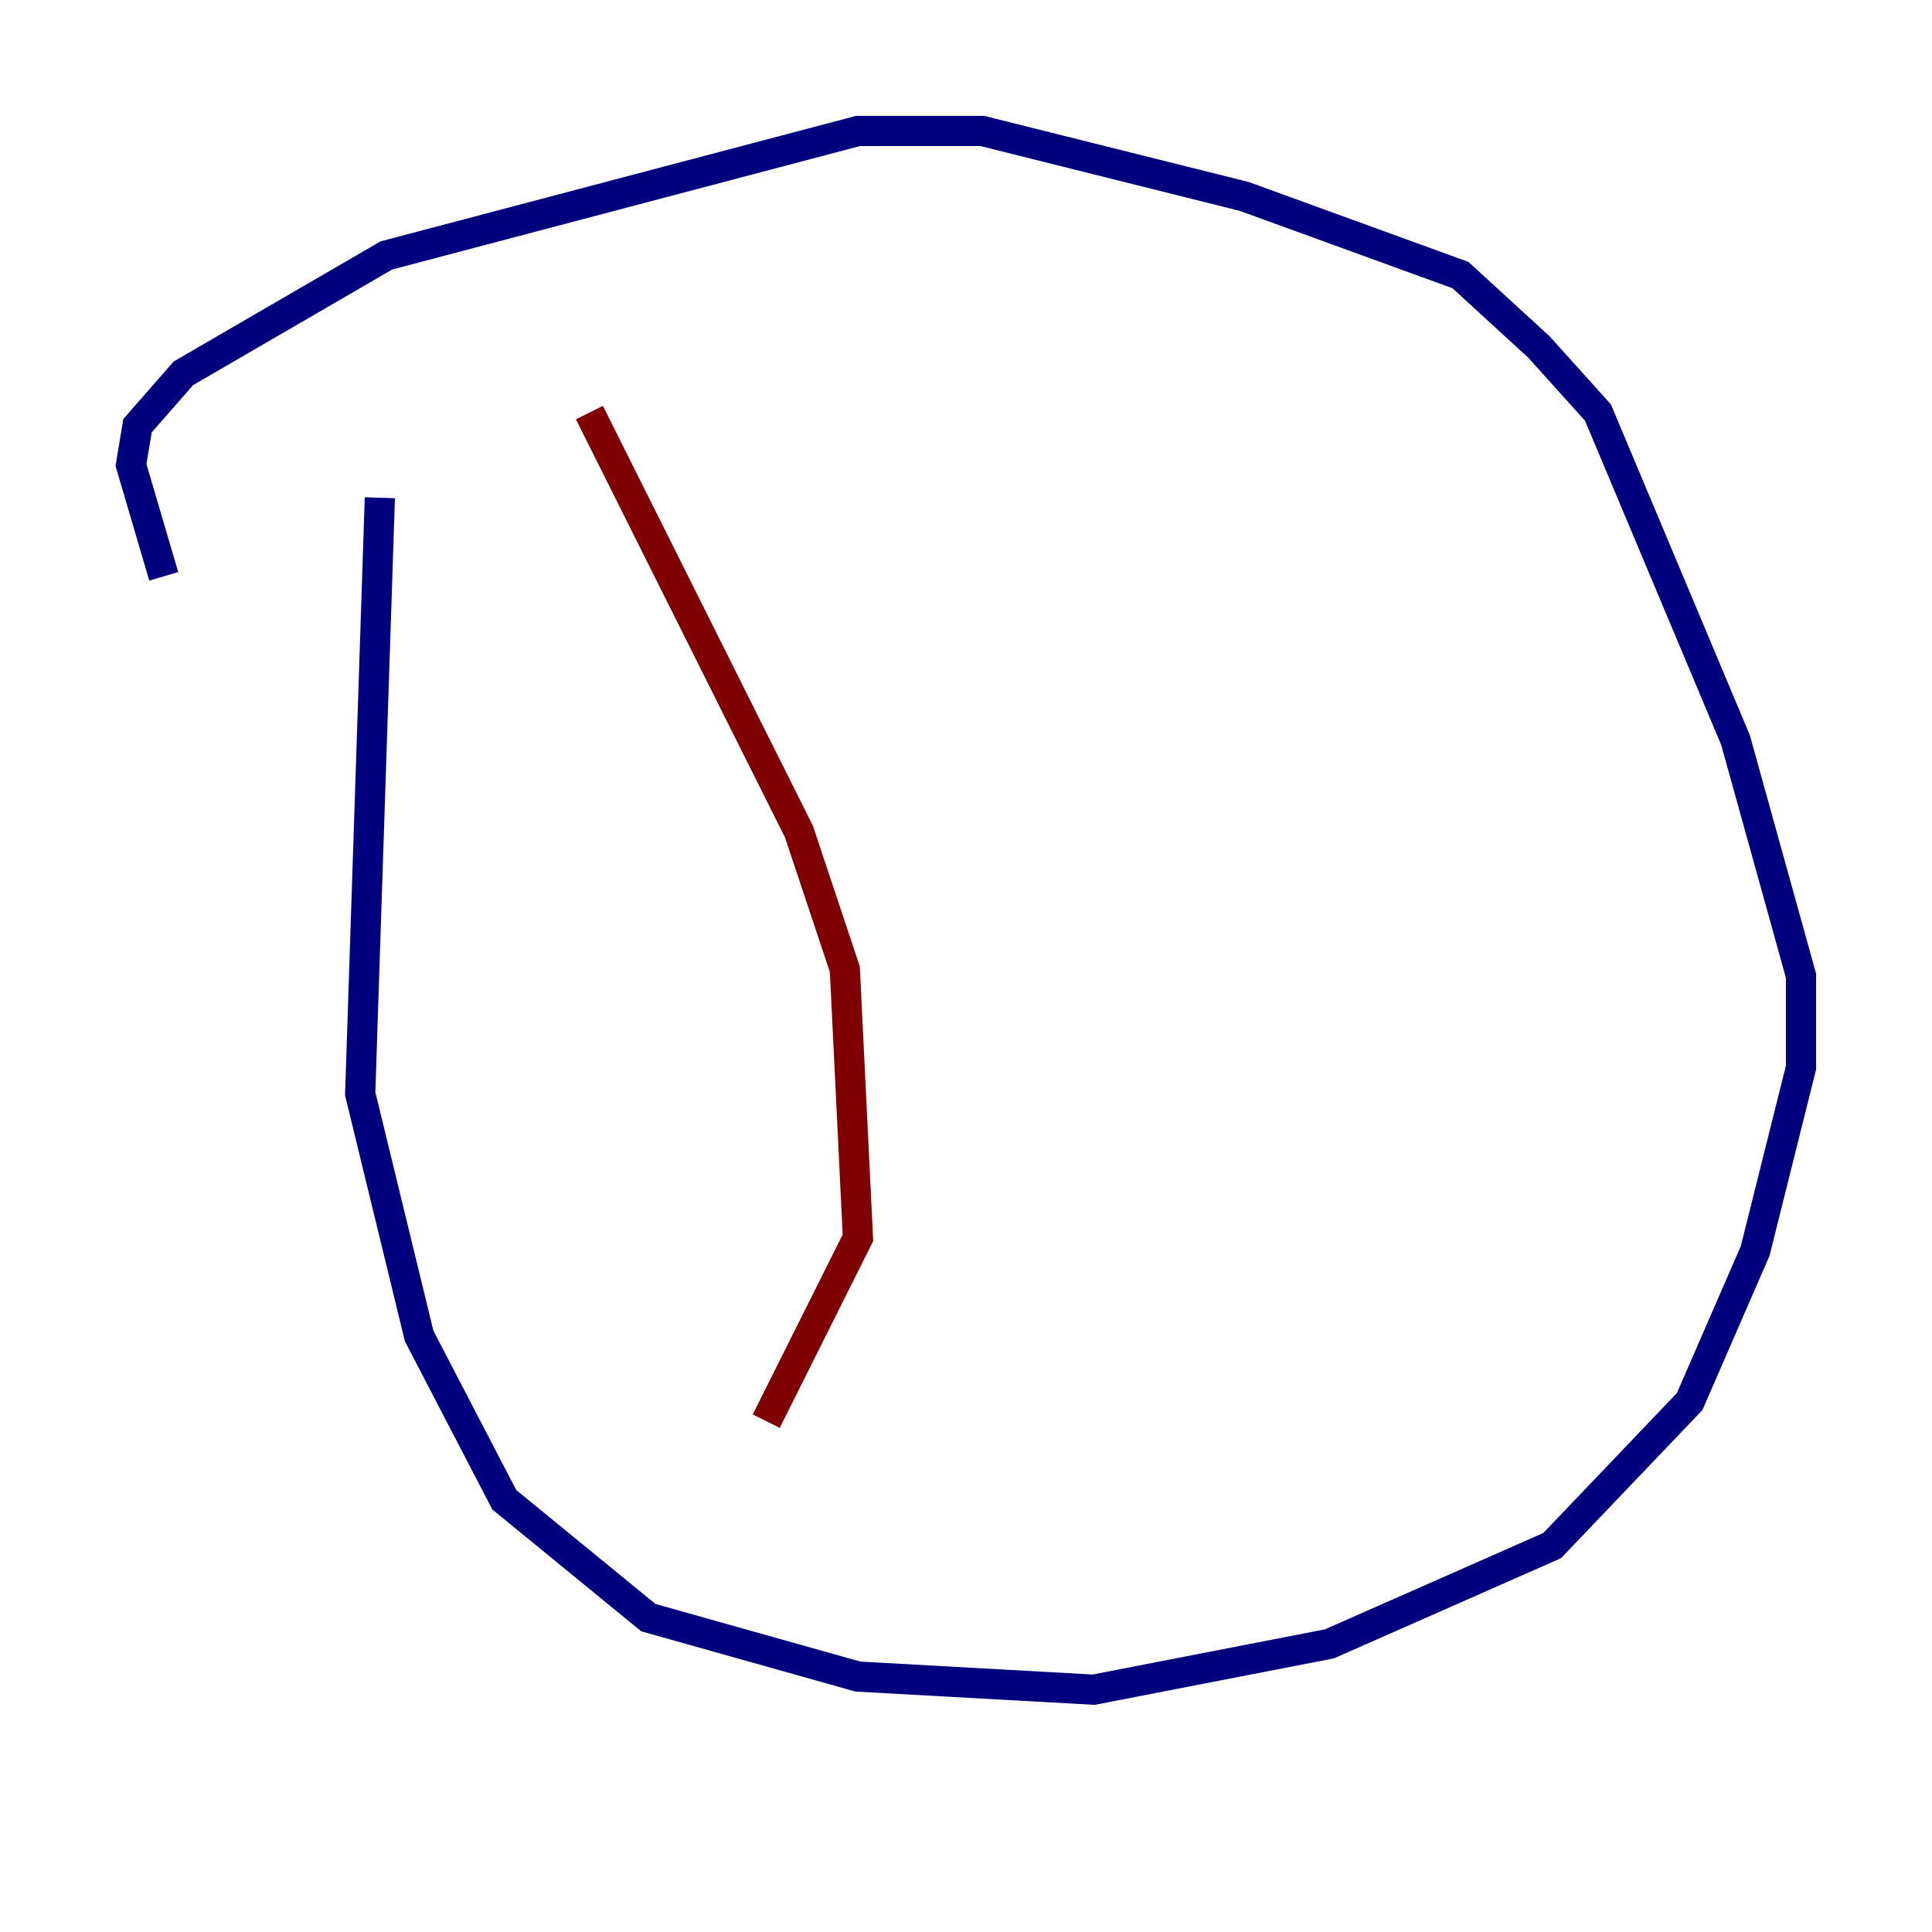 <?xml version="1.0" encoding="utf-8" ?>
<svg baseProfile="tiny" height="128" version="1.2" viewBox="0,0,128,128" width="128" xmlns="http://www.w3.org/2000/svg" xmlns:ev="http://www.w3.org/2001/xml-events" xmlns:xlink="http://www.w3.org/1999/xlink"><defs /><polyline fill="none" points="25.166,32.976 23.864,72.461 27.77,88.515 33.41,99.363 42.956,107.173 56.841,111.078 72.461,111.946 88.081,108.909 102.834,102.4 111.946,92.854 116.285,82.875 119.322,70.725 119.322,64.651 114.983,49.031 105.871,27.336 101.966,22.997 96.759,18.224 82.441,13.017 65.085,8.678 56.841,8.678 25.6,16.922 12.149,24.732 9.112,28.203 8.678,30.807 10.848,38.183" stroke="#00007f" stroke-width="2" /><polyline fill="none" points="39.051,27.336 52.936,55.105 55.973,64.217 56.841,82.007 50.766,94.156" stroke="#7f0000" stroke-width="2" /></svg>
